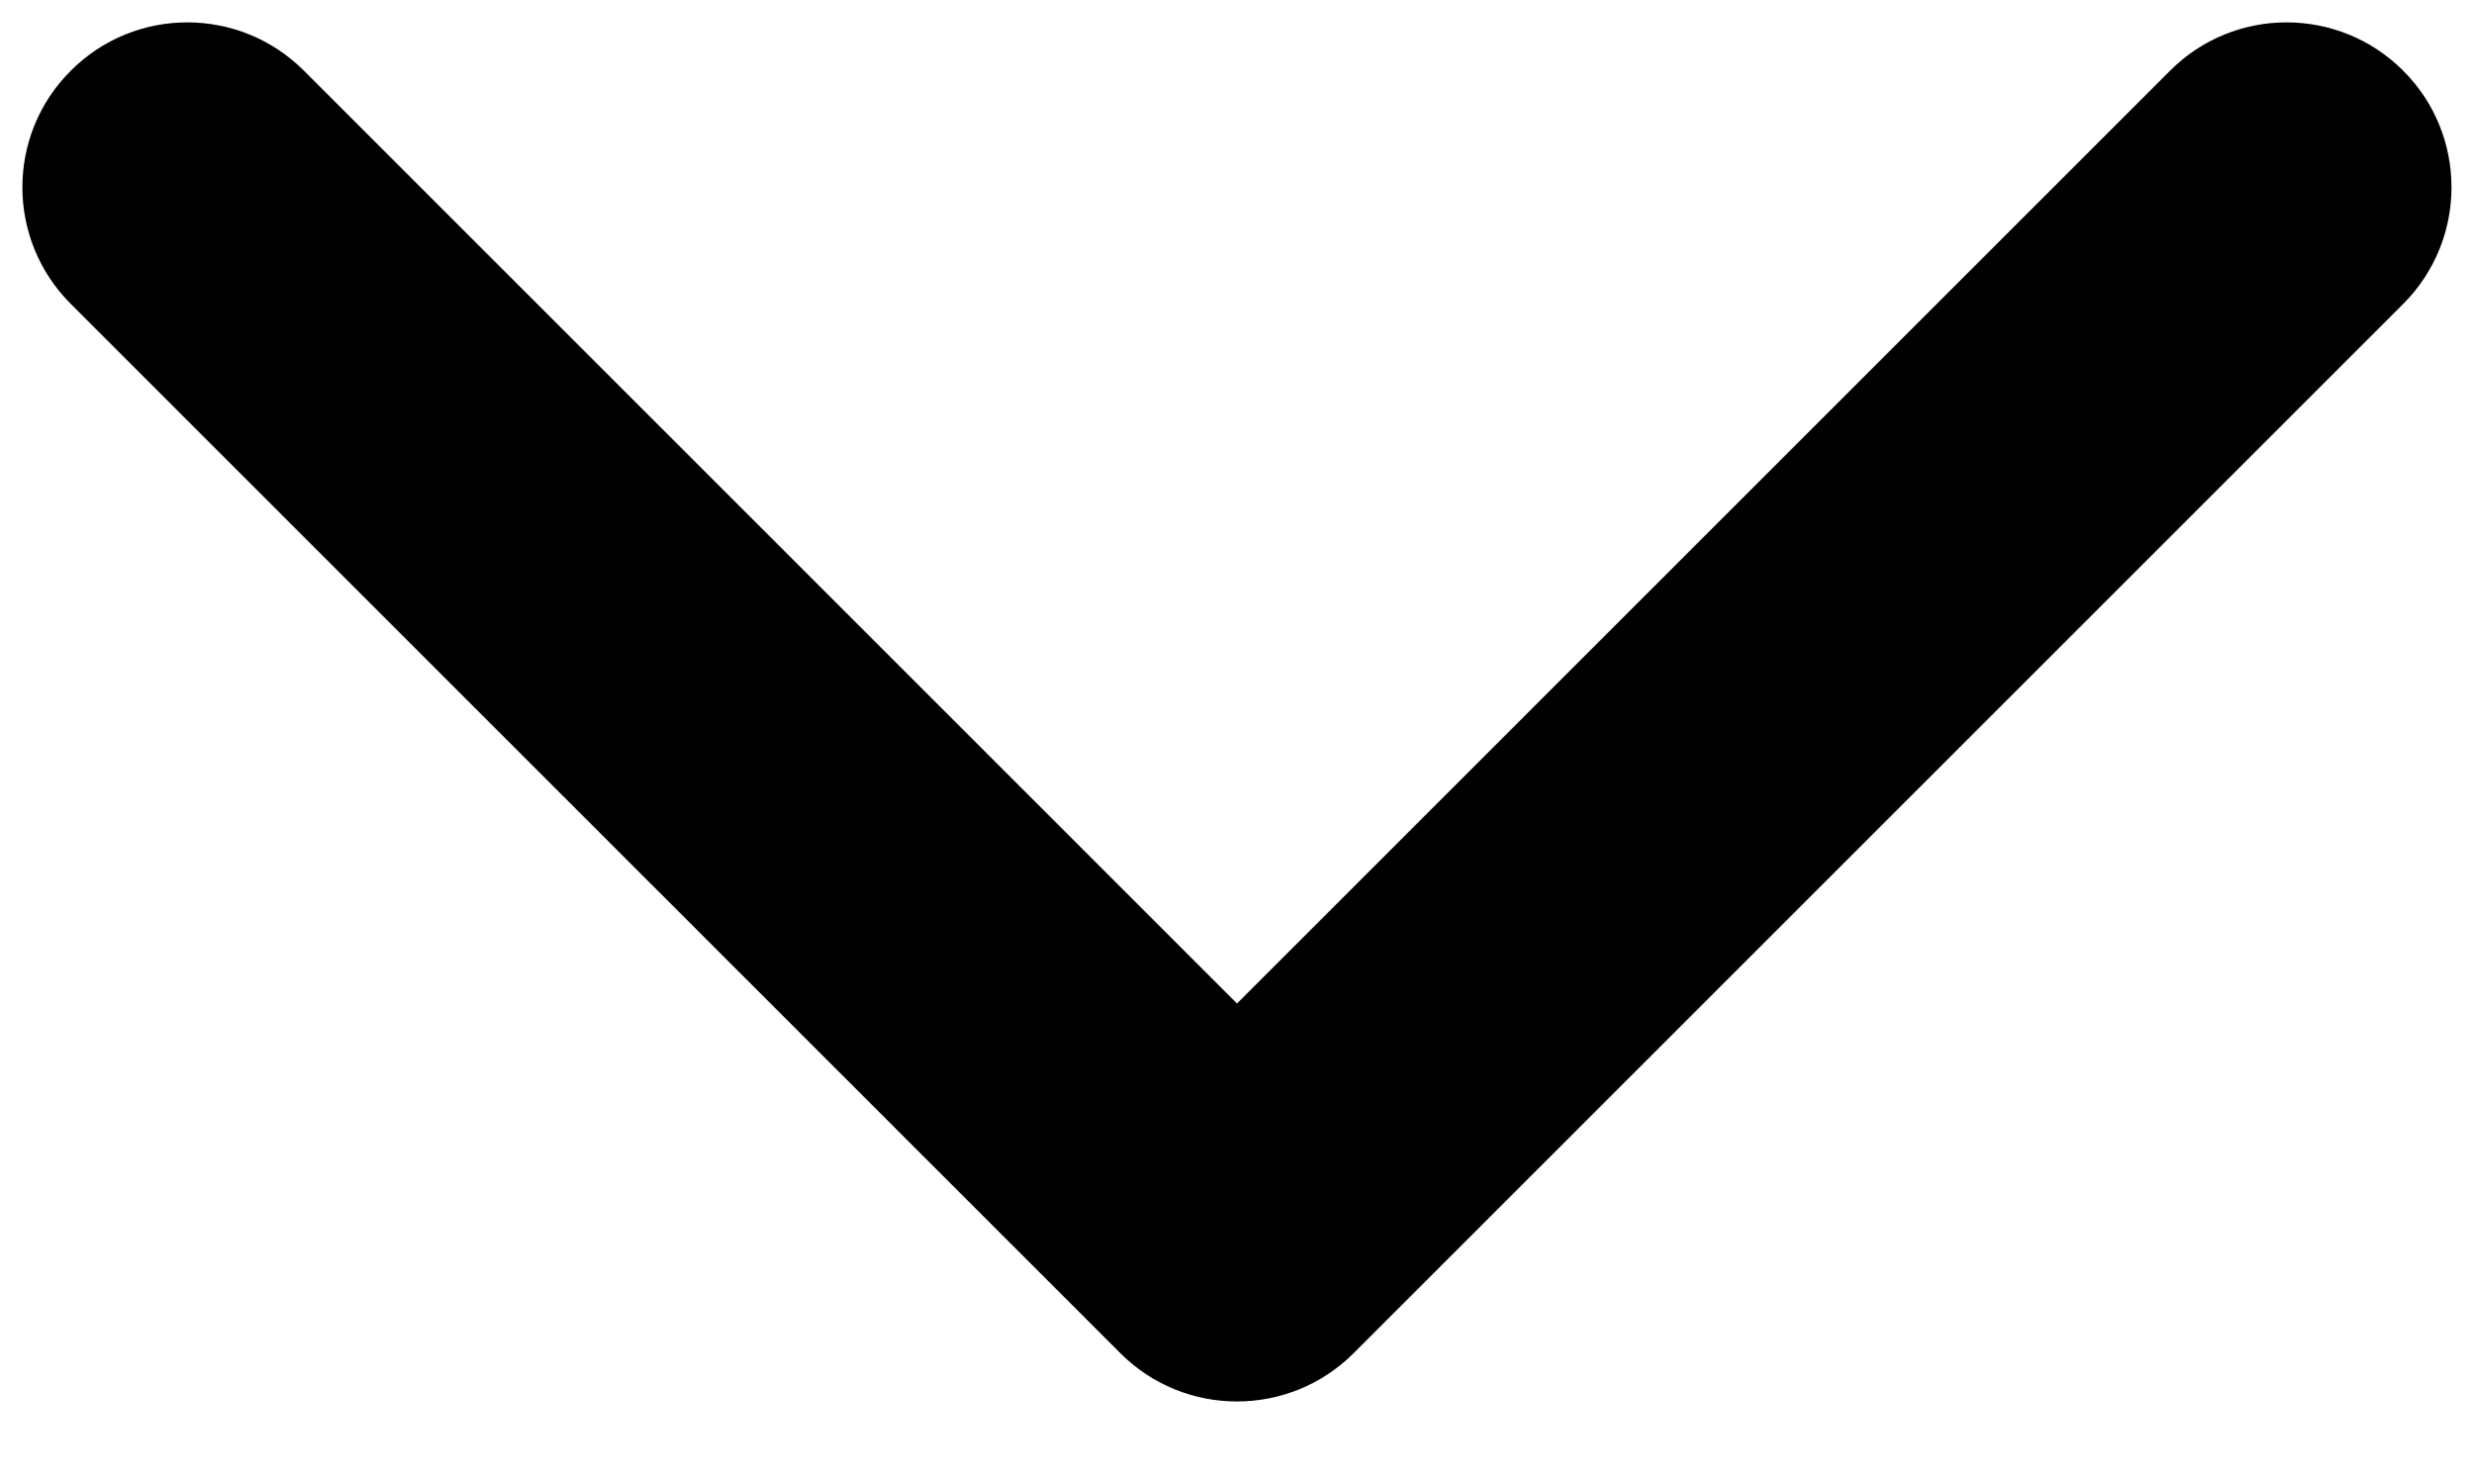 <svg width="15" height="9" viewBox="0 0 15 9" fill="none" xmlns="http://www.w3.org/2000/svg">
<path d="M6.793 8.207C7.183 8.597 7.816 8.597 8.207 8.207L14.571 1.843C14.961 1.452 14.961 0.819 14.571 0.429C14.18 0.038 13.547 0.038 13.157 0.429L7.5 6.086L1.843 0.429C1.452 0.038 0.819 0.038 0.429 0.429C0.038 0.819 0.038 1.452 0.429 1.843L6.793 8.207ZM6.5 6.5V7.5H8.5V6.5H6.5Z" fill="black"/>
</svg>
